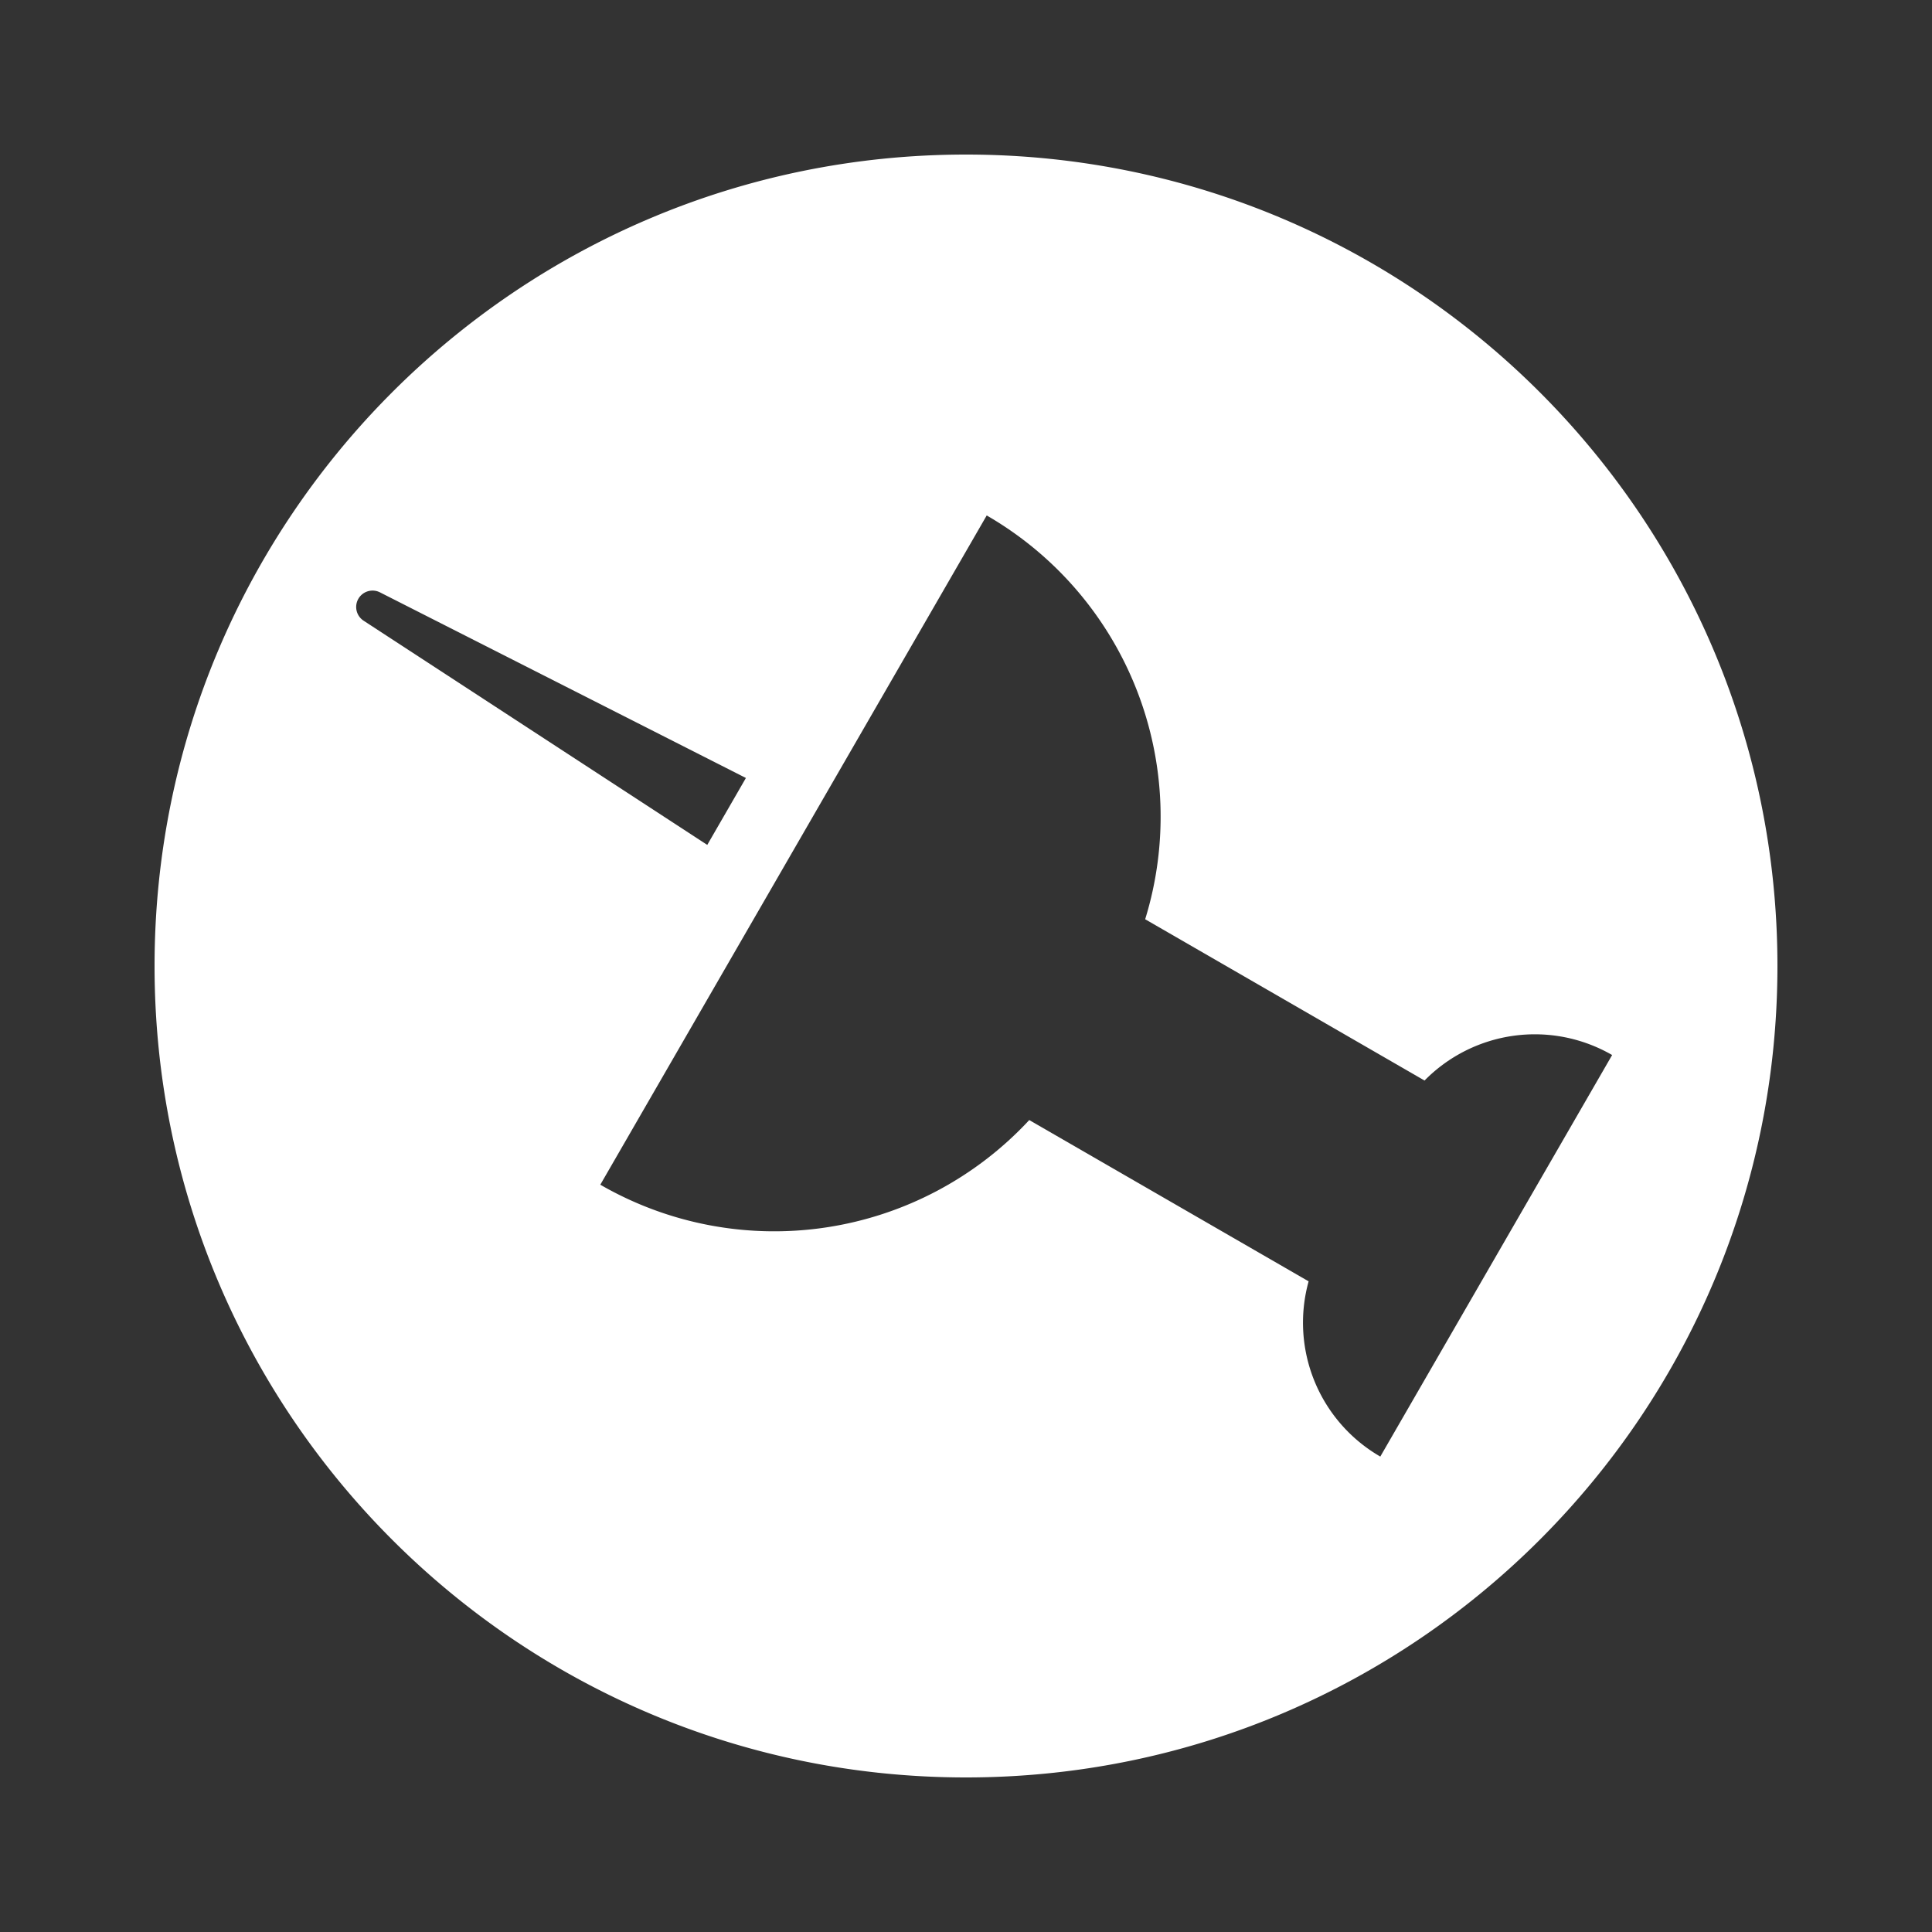 <svg xmlns="http://www.w3.org/2000/svg" width="50" height="50" viewBox="0 0 50 50">
    <rect x="0" y="0" width="50" height="50" fill="#333333" stroke="none"/>
    <path fill="#FFF" fill-rule="evenodd" d="M33.867 33.161a4.002 4.002 0 0 0 1.855 4.535l6-10.392a4.002 4.002 0 0 0-4.855.66l-7.23-4.174a9.003 9.003 0 0 0-4.101-10.45l-10 17.32a9.003 9.003 0 0 0 11.101-1.673l7.23 4.174zM25 46C13.402 46 4 36.598 4 25S13.402 4 25 4s21 9.402 21 21-9.402 21-21 21zM9.837 15.332a.424.424 0 0 0-.423.734l8.89 5.8 1-1.732-9.467-4.802z"/>
</svg>
